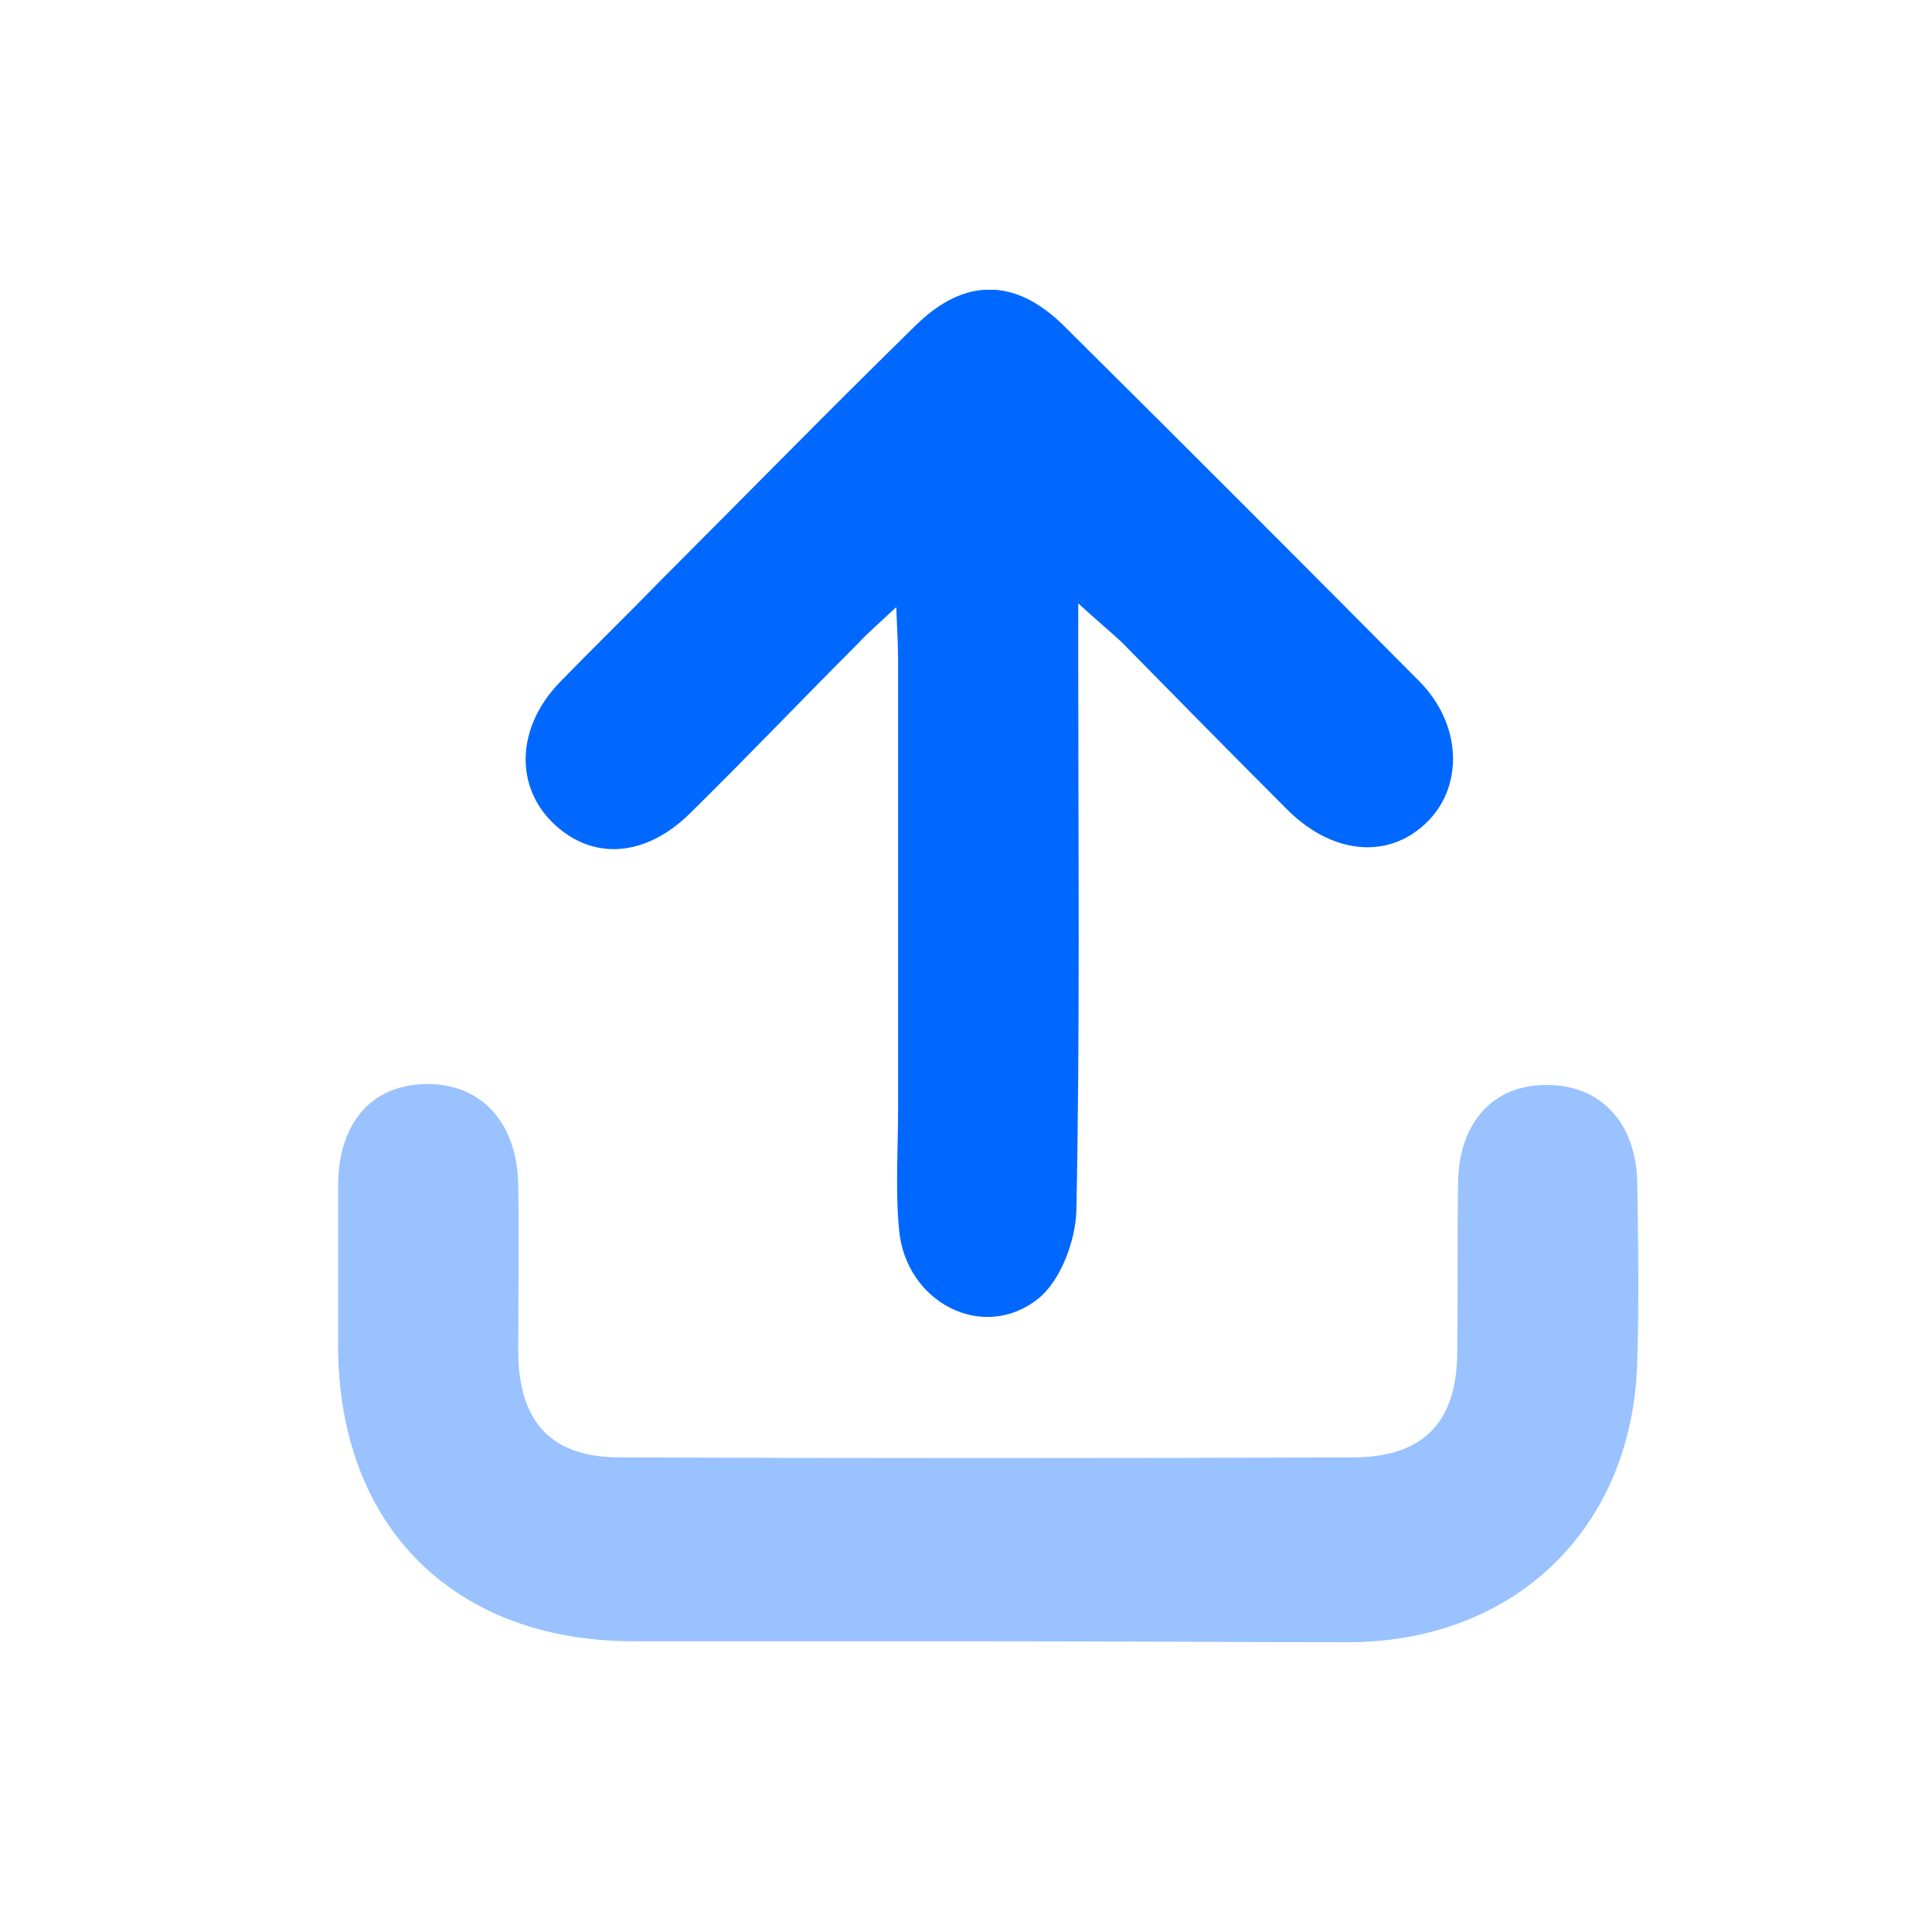 <svg width="40" height="40" viewBox="0 0 40 40" fill="none" xmlns="http://www.w3.org/2000/svg">
<g clip-path="url(#clip0_3595_33918)">
<path d="M22.324 12.493C22.324 13.072 22.324 13.42 22.324 13.768C22.324 17.536 22.362 21.304 22.285 25.072C22.266 25.691 21.957 26.522 21.493 26.889C20.353 27.797 18.749 26.966 18.614 25.459C18.536 24.628 18.594 23.778 18.594 22.947C18.594 19.855 18.594 16.763 18.594 13.671C18.594 13.362 18.575 13.053 18.556 12.57C18.208 12.899 17.976 13.092 17.763 13.324C16.604 14.483 15.464 15.681 14.304 16.821C13.377 17.749 12.275 17.826 11.464 17.053C10.652 16.28 10.691 15.063 11.58 14.135C12.275 13.42 12.99 12.725 13.686 12.01C15.444 10.251 17.184 8.473 18.961 6.734C19.966 5.749 21.01 5.749 22.015 6.734C24.488 9.188 26.942 11.643 29.396 14.116C30.247 14.986 30.304 16.222 29.589 16.976C28.817 17.787 27.638 17.729 26.672 16.783C25.512 15.623 24.353 14.444 23.213 13.285C22.981 13.072 22.749 12.879 22.324 12.493Z" fill="#0068FF"/>
<path opacity="0.4" d="M20.468 33.981C18.014 33.981 15.579 33.981 13.125 33.981C9.396 33.981 7.019 31.604 7 27.894C7 26.773 6.98 25.633 7 24.512C7.019 23.237 7.695 22.464 8.816 22.444C9.937 22.425 10.71 23.217 10.729 24.531C10.749 25.691 10.729 26.85 10.729 28.01C10.749 29.459 11.425 30.174 12.835 30.174C17.898 30.193 22.961 30.193 28.005 30.174C29.435 30.174 30.15 29.478 30.169 28.048C30.188 26.85 30.169 25.672 30.188 24.473C30.207 23.217 30.942 22.444 32.043 22.464C33.145 22.464 33.879 23.256 33.898 24.493C33.918 25.71 33.937 26.947 33.898 28.164C33.821 31.584 31.425 33.961 27.985 34C25.512 34 22.98 33.981 20.468 33.981Z" fill="#0068FF"/>
</g>
<defs>
<clipPath id="clip0_3595_33918">
<rect width="26.956" height="28" fill="white" transform="translate(7 6)"/>
</clipPath>
</defs>
</svg>

